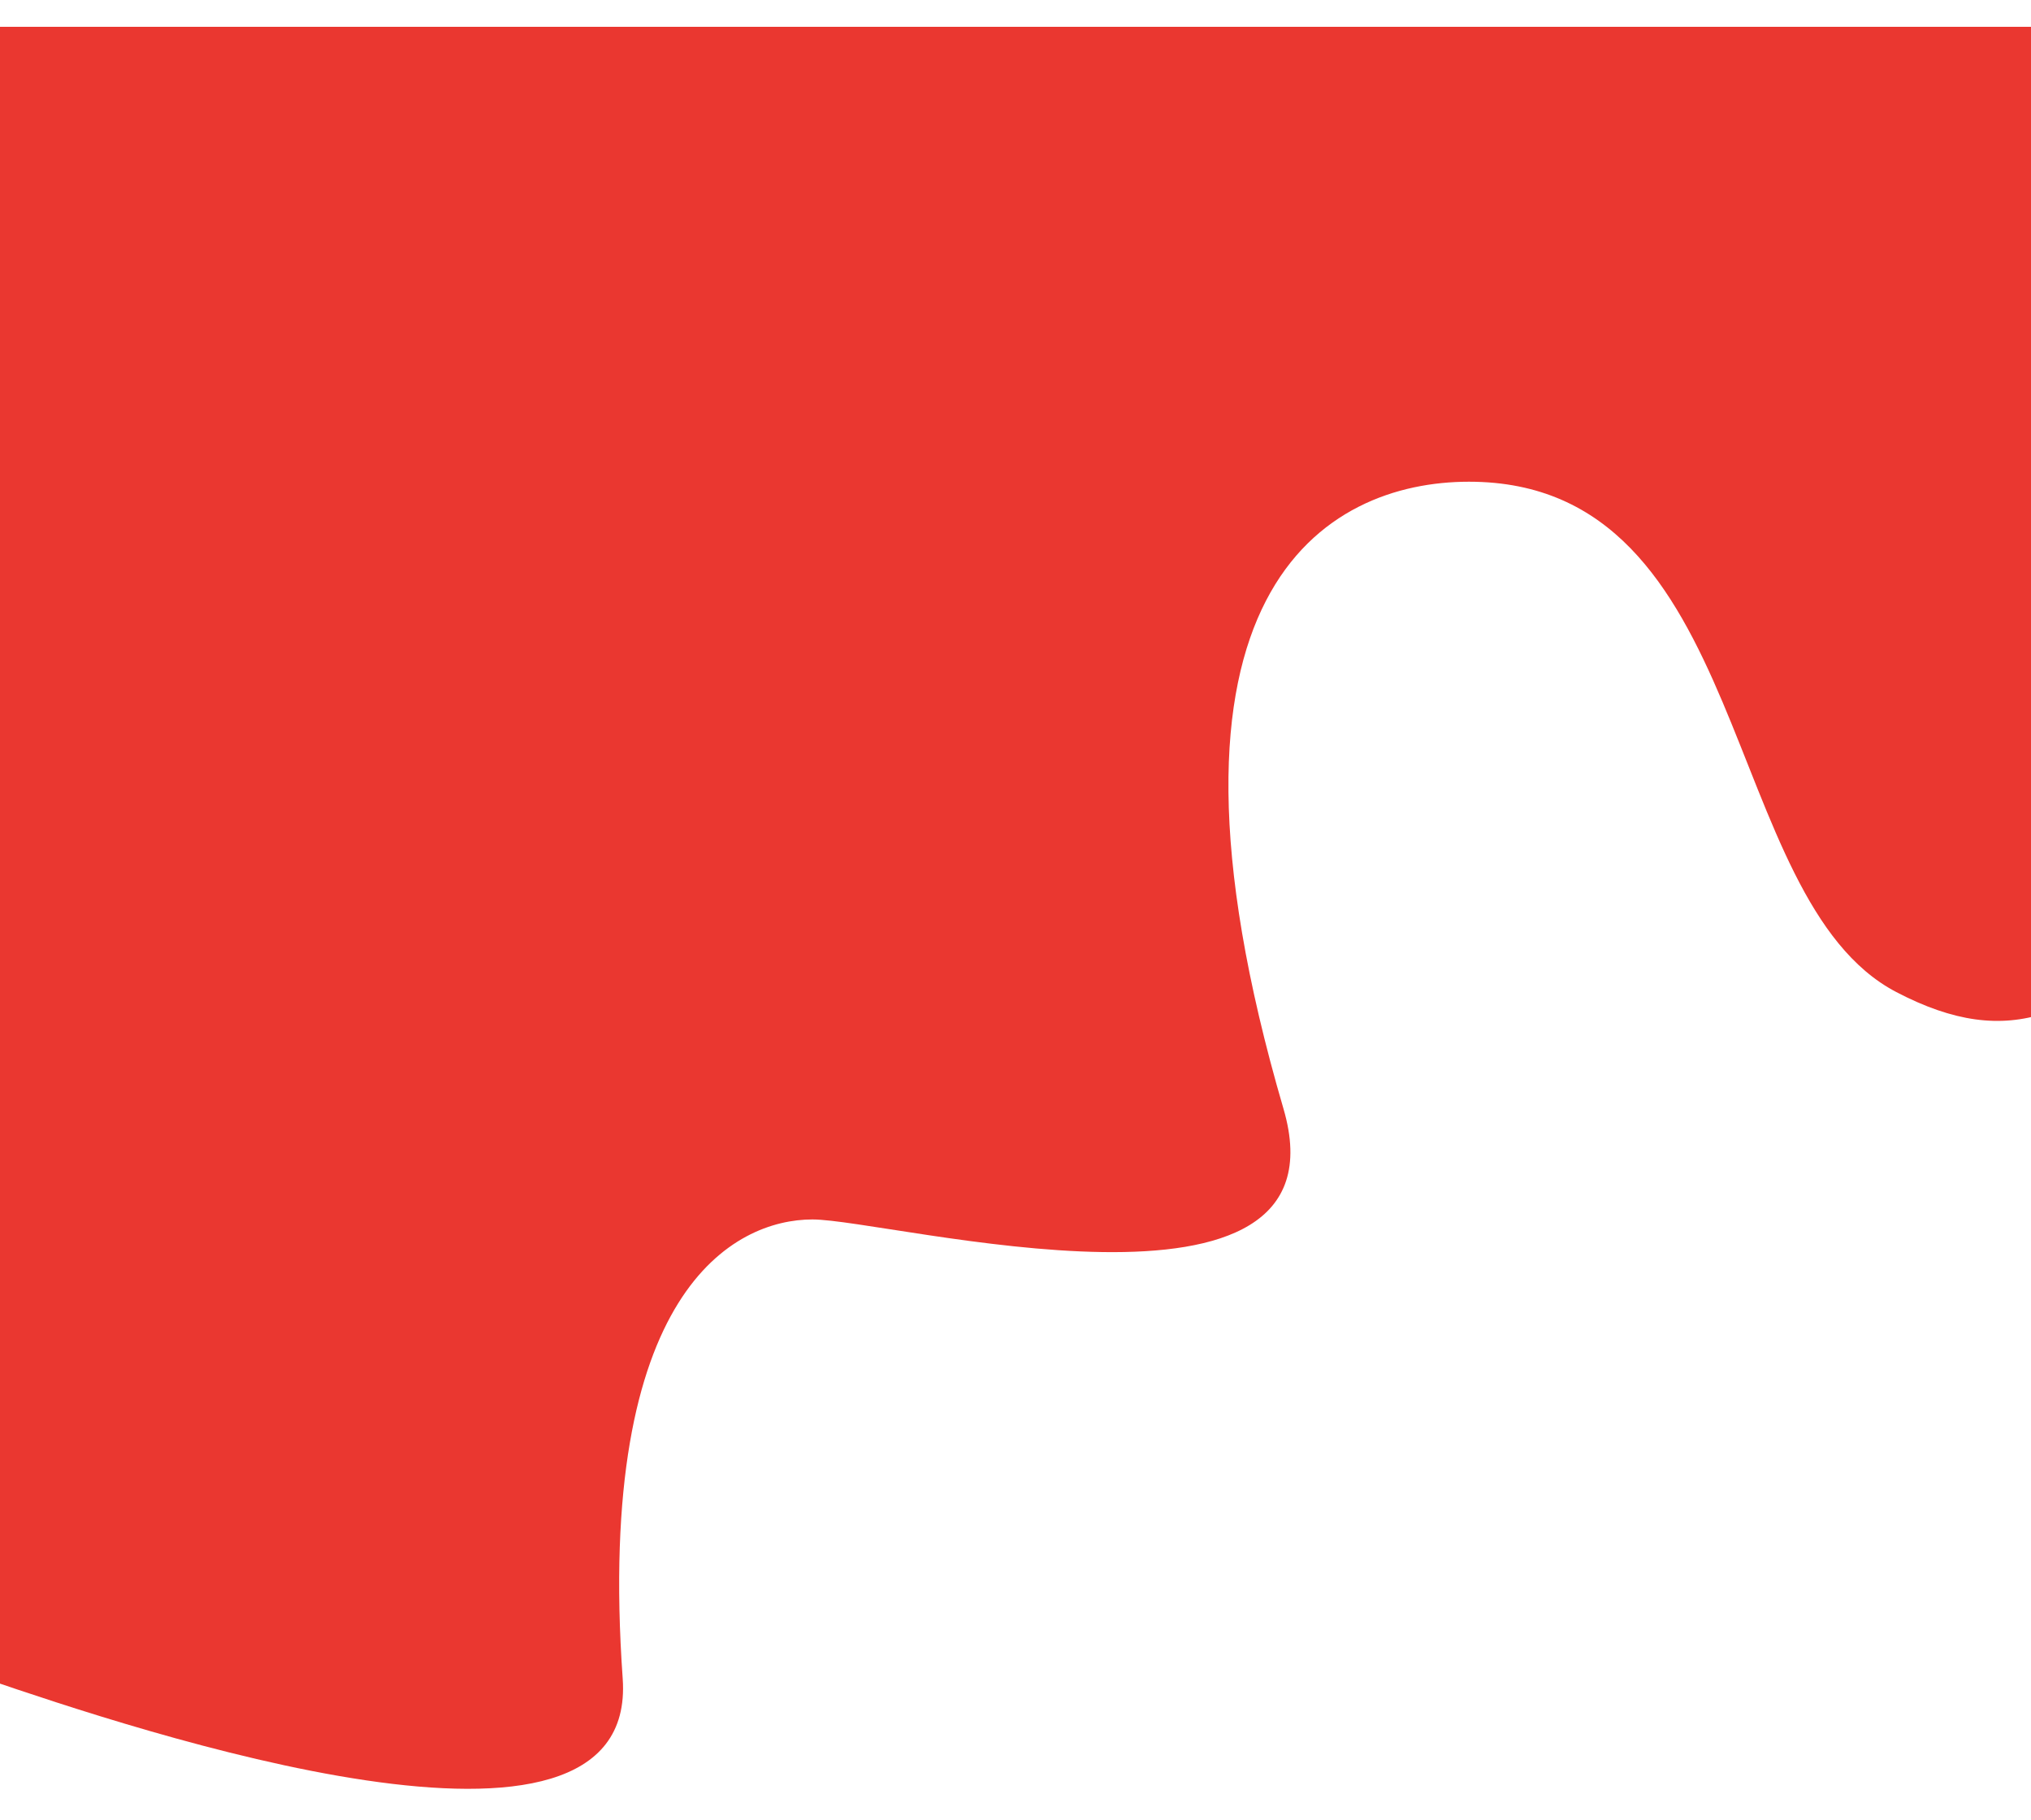 <svg width="1440" height="1290" viewBox="0 0 1440 1290" fill="none" xmlns="http://www.w3.org/2000/svg">
<g filter="url(#filter0_d)">
<path d="M-10.5 1164V-7H1552V619.311C1476.06 693.959 1425.83 719.786 1344.5 677.296C1218.5 611.471 1243 315.5 1041.5 315.5C940.5 315.5 802.5 392.5 910 760C958.654 926.329 630.939 838.5 576 838.5C521.061 838.5 422 888.5 441.5 1164C452.549 1320.11 95.428 1200.16 -10.5 1164Z" fill="#EA3730"/>
</g>
<defs>
<filter id="filter0_d" x="-31.5" y="-7" width="1604.5" height="1296.14" filterUnits="userSpaceOnUse" color-interpolation-filters="sRGB">
<feFlood flood-opacity="0" result="BackgroundImageFix"/>
<feColorMatrix in="SourceAlpha" type="matrix" values="0 0 0 0 0 0 0 0 0 0 0 0 0 0 0 0 0 0 127 0"/>
<feOffset dy="26"/>
<feGaussianBlur stdDeviation="10.5"/>
<feColorMatrix type="matrix" values="0 0 0 0 0.608 0 0 0 0 0.608 0 0 0 0 0.608 0 0 0 0.17 0"/>
<feBlend mode="normal" in2="BackgroundImageFix" result="effect1_dropShadow"/>
<feBlend mode="normal" in="SourceGraphic" in2="effect1_dropShadow" result="shape"/>
</filter>
</defs>
</svg>
